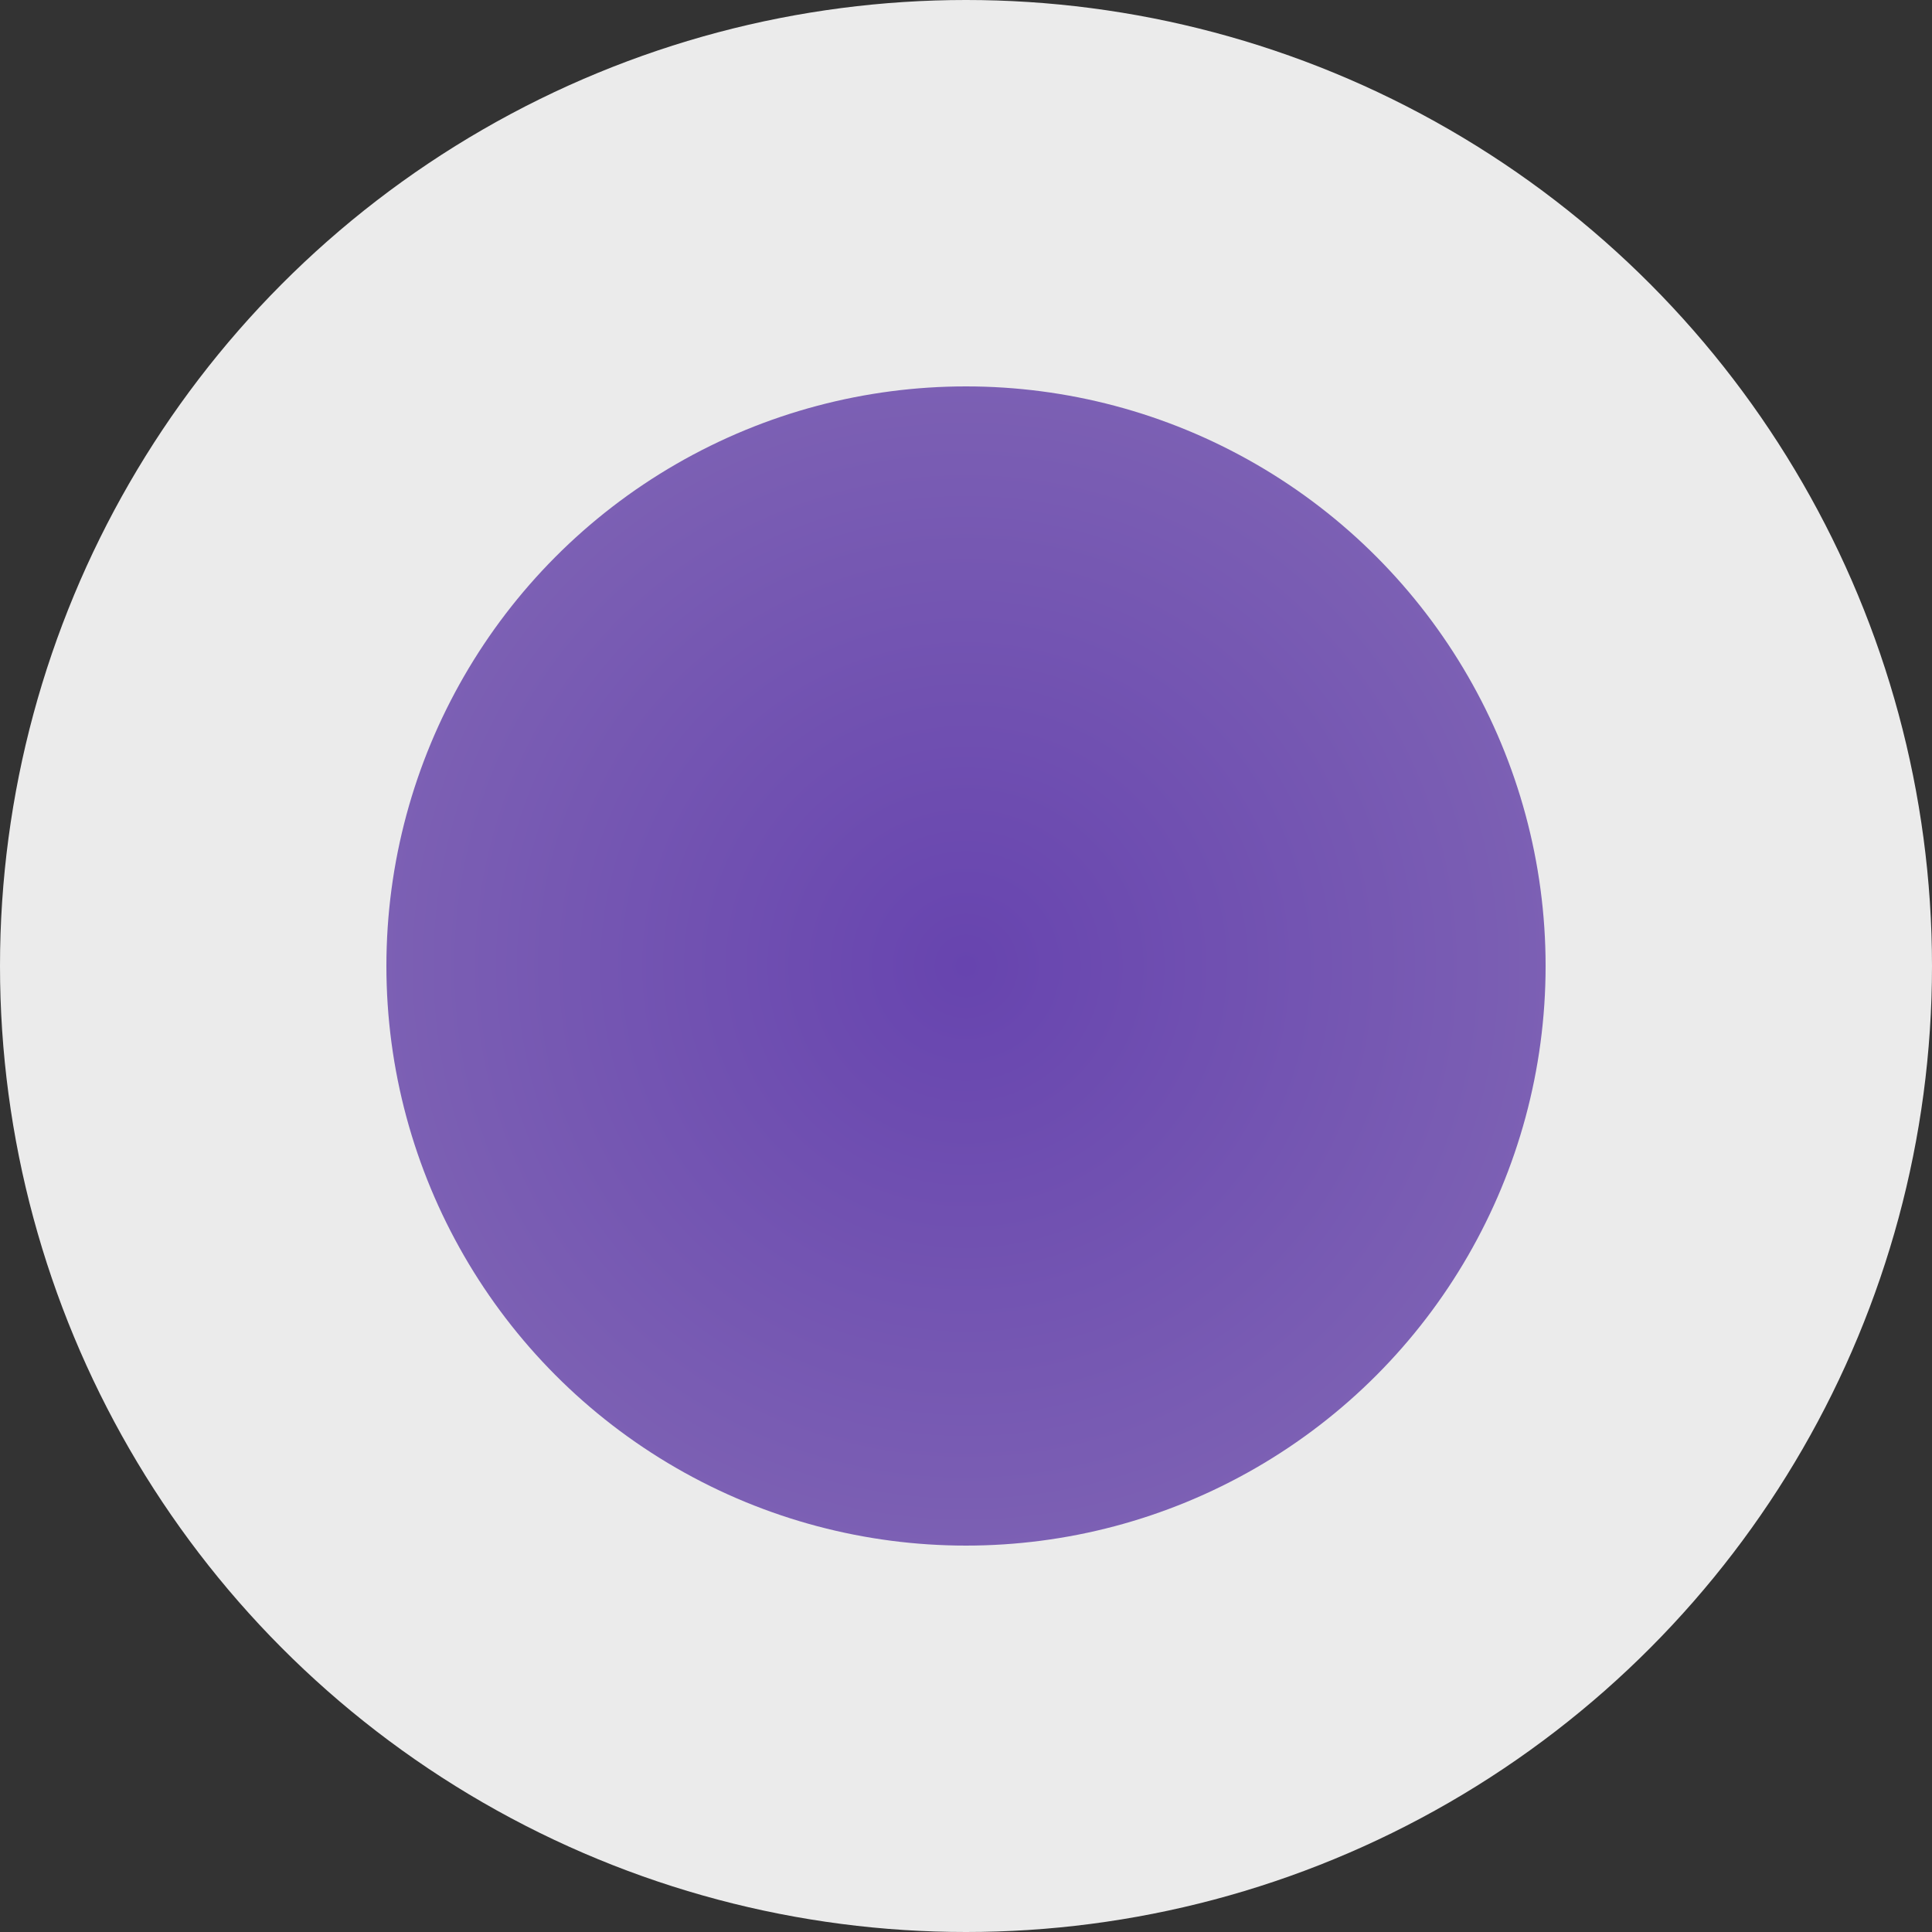 <?xml version="1.0" encoding="UTF-8"?>
<svg width="30px" height="30px" viewBox="0 0 30 30" version="1.1" xmlns="http://www.w3.org/2000/svg" xmlns:xlink="http://www.w3.org/1999/xlink">
    <rect x="0" y="0" width="30" height="30" fill="#333333" stroke="none"/>
    <!-- Generator: Sketch 55.2 (78181) - https://sketchapp.com -->
    <title>Group 4</title>
    <desc>Created with Sketch.</desc>
    <defs>
        <radialGradient cx="50%" cy="50%" fx="50%" fy="50%" r="65.369%" id="radialGradient-1">
            <stop stop-color="#6744AF" offset="0%"></stop>
            <stop stop-color="#8268B5" offset="99.937%"></stop>
        </radialGradient>
    </defs>
    <g id="Linear-flow" stroke="none" stroke-width="1" fill="none" fill-rule="evenodd">
        <g id="Template-for-Homepage" transform="translate(-828, -2144)">
            <g id="Group-4" transform="translate(828, 2144)">
                <circle id="Oval" fill="#EBEBEB" cx="15" cy="15" r="15"></circle>
                <circle id="Oval" fill="url(#radialGradient-1)" cx="15" cy="15" r="9"></circle>
            </g>
        </g>
    </g>
</svg>
